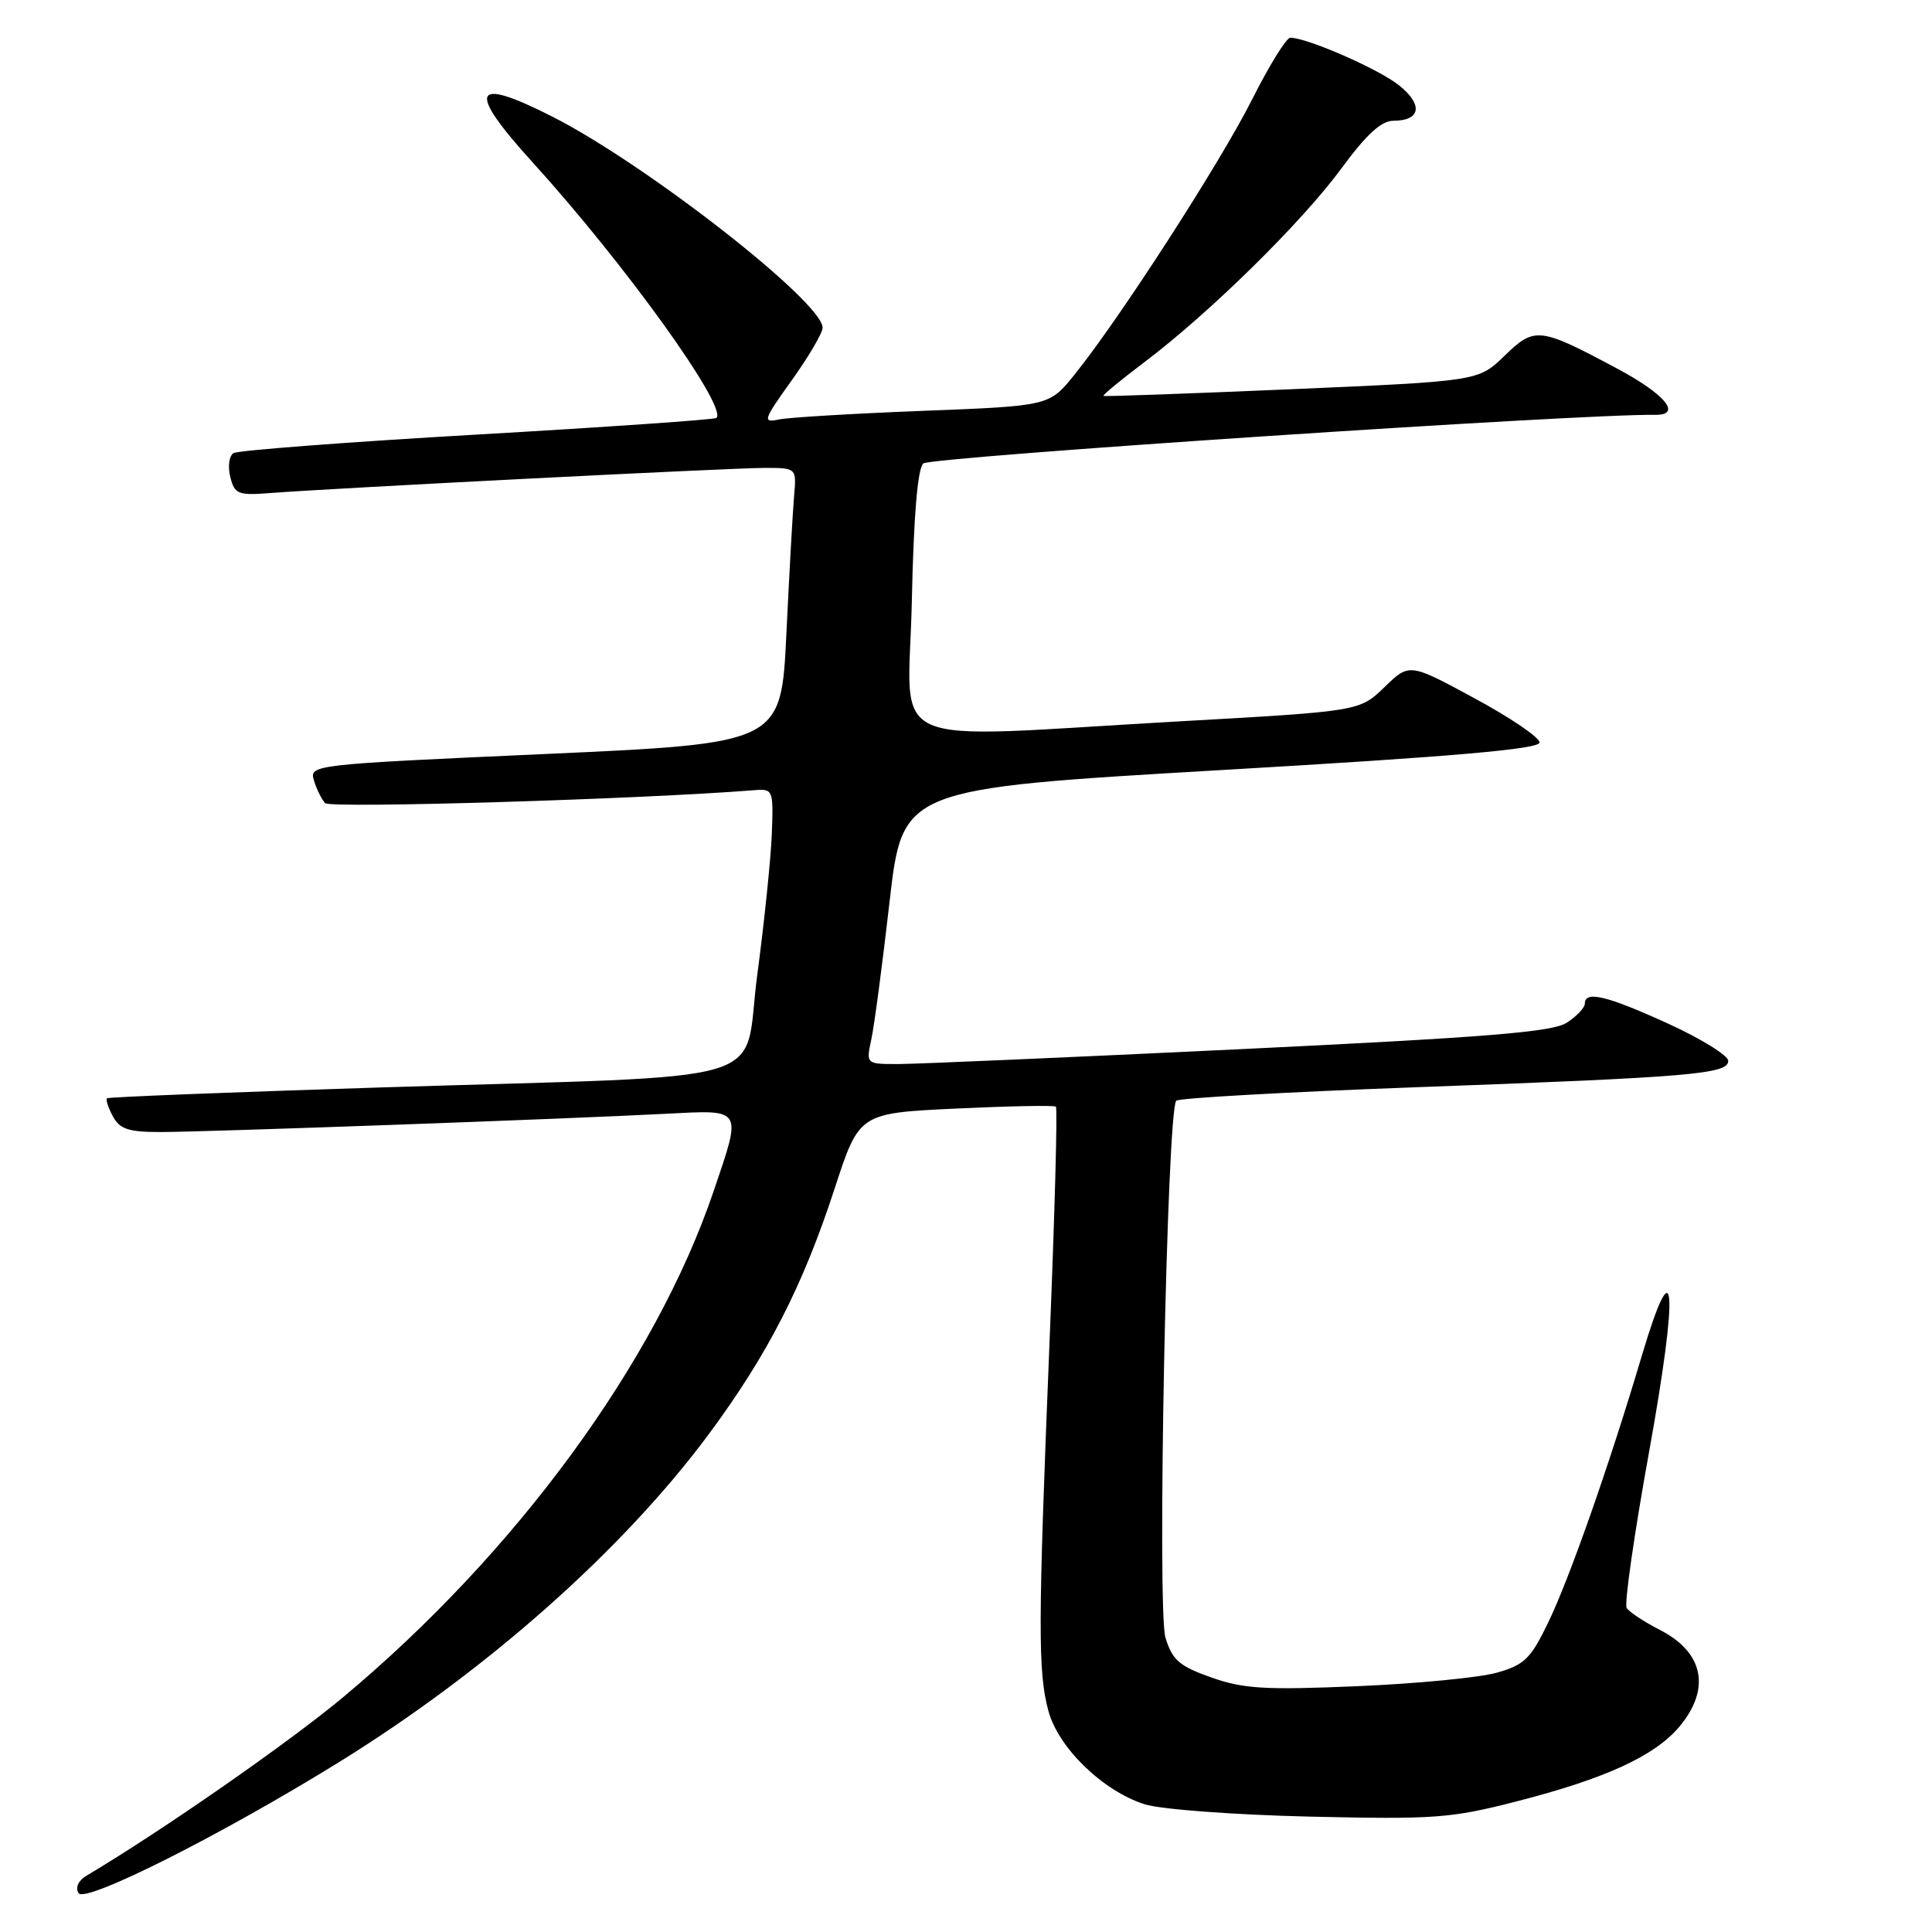 <?xml version="1.0" encoding="UTF-8" standalone="no"?>
<!DOCTYPE svg PUBLIC "-//W3C//DTD SVG 1.1//EN" "http://www.w3.org/Graphics/SVG/1.1/DTD/svg11.dtd" >
<svg xmlns="http://www.w3.org/2000/svg" xmlns:xlink="http://www.w3.org/1999/xlink" version="1.1" viewBox="0 0 256 256">
 <g >
 <path fill="currentColor"
d=" M 44.86 233.53 C 64.48 221.40 82.55 205.37 93.92 190.03 C 101.71 179.52 106.38 170.41 110.59 157.50 C 113.85 147.50 113.85 147.50 126.68 146.89 C 133.73 146.56 139.68 146.44 139.91 146.64 C 140.14 146.83 139.76 160.85 139.07 177.79 C 137.54 215.52 137.52 221.52 138.92 226.71 C 140.24 231.60 146.14 237.32 151.68 239.08 C 153.81 239.75 163.45 240.47 173.50 240.71 C 190.11 241.09 192.23 240.94 201.01 238.68 C 212.74 235.67 219.25 232.68 222.51 228.81 C 226.73 223.79 225.76 218.94 219.94 215.97 C 217.85 214.90 215.87 213.59 215.54 213.06 C 215.21 212.53 216.55 203.23 218.51 192.39 C 222.46 170.56 222.01 164.65 217.55 179.64 C 213.22 194.20 207.97 209.15 205.15 214.98 C 202.83 219.79 201.99 220.61 198.33 221.64 C 196.04 222.29 187.72 223.10 179.83 223.43 C 167.61 223.95 164.76 223.78 160.50 222.27 C 156.25 220.77 155.34 219.97 154.43 217.00 C 153.29 213.27 154.62 147.10 155.86 145.85 C 156.21 145.50 170.45 144.70 187.50 144.07 C 224.13 142.73 229.00 142.32 229.00 140.57 C 229.00 139.86 225.42 137.64 221.04 135.64 C 212.94 131.94 210.00 131.23 210.00 132.98 C 210.00 133.51 208.94 134.65 207.63 135.50 C 205.73 136.75 197.20 137.44 164.38 139.02 C 141.90 140.10 121.53 140.98 119.12 140.99 C 114.75 141.00 114.75 141.00 115.45 137.75 C 115.84 135.96 116.93 127.75 117.87 119.50 C 119.59 104.50 119.59 104.50 161.79 102.04 C 192.66 100.25 204.00 99.26 204.00 98.38 C 204.00 97.72 200.12 95.08 195.37 92.52 C 186.75 87.85 186.75 87.85 183.45 91.05 C 180.15 94.24 180.15 94.24 156.33 95.58 C 116.13 97.84 120.39 99.74 120.82 79.75 C 121.06 68.43 121.58 62.13 122.34 61.41 C 123.25 60.55 209.88 54.80 219.25 54.97 C 222.96 55.04 220.71 52.27 214.25 48.82 C 203.96 43.33 203.36 43.26 199.35 47.15 C 195.90 50.50 195.90 50.50 171.20 51.57 C 157.61 52.15 146.38 52.56 146.22 52.46 C 146.07 52.36 148.53 50.33 151.69 47.95 C 160.32 41.43 172.54 29.41 177.75 22.31 C 181.06 17.81 183.03 16.00 184.63 16.00 C 188.25 16.00 188.60 13.89 185.41 11.33 C 182.74 9.17 173.21 5.00 170.97 5.00 C 170.45 5.00 168.17 8.68 165.91 13.18 C 161.69 21.56 148.36 42.22 142.38 49.64 C 139.04 53.79 139.04 53.79 122.27 54.44 C 113.05 54.80 104.45 55.31 103.17 55.59 C 101.01 56.04 101.15 55.64 104.92 50.38 C 107.16 47.24 109.00 44.11 109.00 43.43 C 109.00 40.02 85.66 21.79 73.18 15.45 C 62.54 10.05 61.78 11.83 70.59 21.53 C 82.81 34.98 96.45 53.96 94.93 55.38 C 94.69 55.60 80.44 56.59 63.25 57.58 C 46.06 58.57 31.52 59.68 30.94 60.04 C 30.36 60.40 30.17 61.81 30.51 63.19 C 31.09 65.49 31.53 65.66 35.82 65.33 C 44.04 64.69 96.90 62.00 101.30 62.00 C 105.55 62.00 105.55 62.00 105.22 65.75 C 105.04 67.81 104.58 76.03 104.20 84.00 C 103.50 98.50 103.50 98.50 72.23 99.91 C 41.28 101.30 40.97 101.34 41.60 103.41 C 41.94 104.56 42.61 105.91 43.08 106.42 C 43.75 107.14 85.02 105.90 100.00 104.70 C 102.43 104.51 102.49 104.66 102.27 110.50 C 102.14 113.80 101.27 122.21 100.34 129.19 C 98.33 144.16 104.21 142.40 50.50 144.09 C 30.70 144.72 14.35 145.36 14.17 145.53 C 13.99 145.69 14.34 146.77 14.95 147.91 C 15.87 149.62 17.02 150.00 21.26 150.00 C 27.12 150.00 74.87 148.28 88.25 147.58 C 98.53 147.05 98.33 146.73 94.53 157.92 C 86.83 180.56 68.37 205.76 45.50 224.86 C 38.23 230.93 21.51 242.56 11.43 248.56 C 10.37 249.20 9.96 250.12 10.41 250.85 C 11.26 252.23 29.24 243.19 44.86 233.53 Z "/>
</g>
</svg>